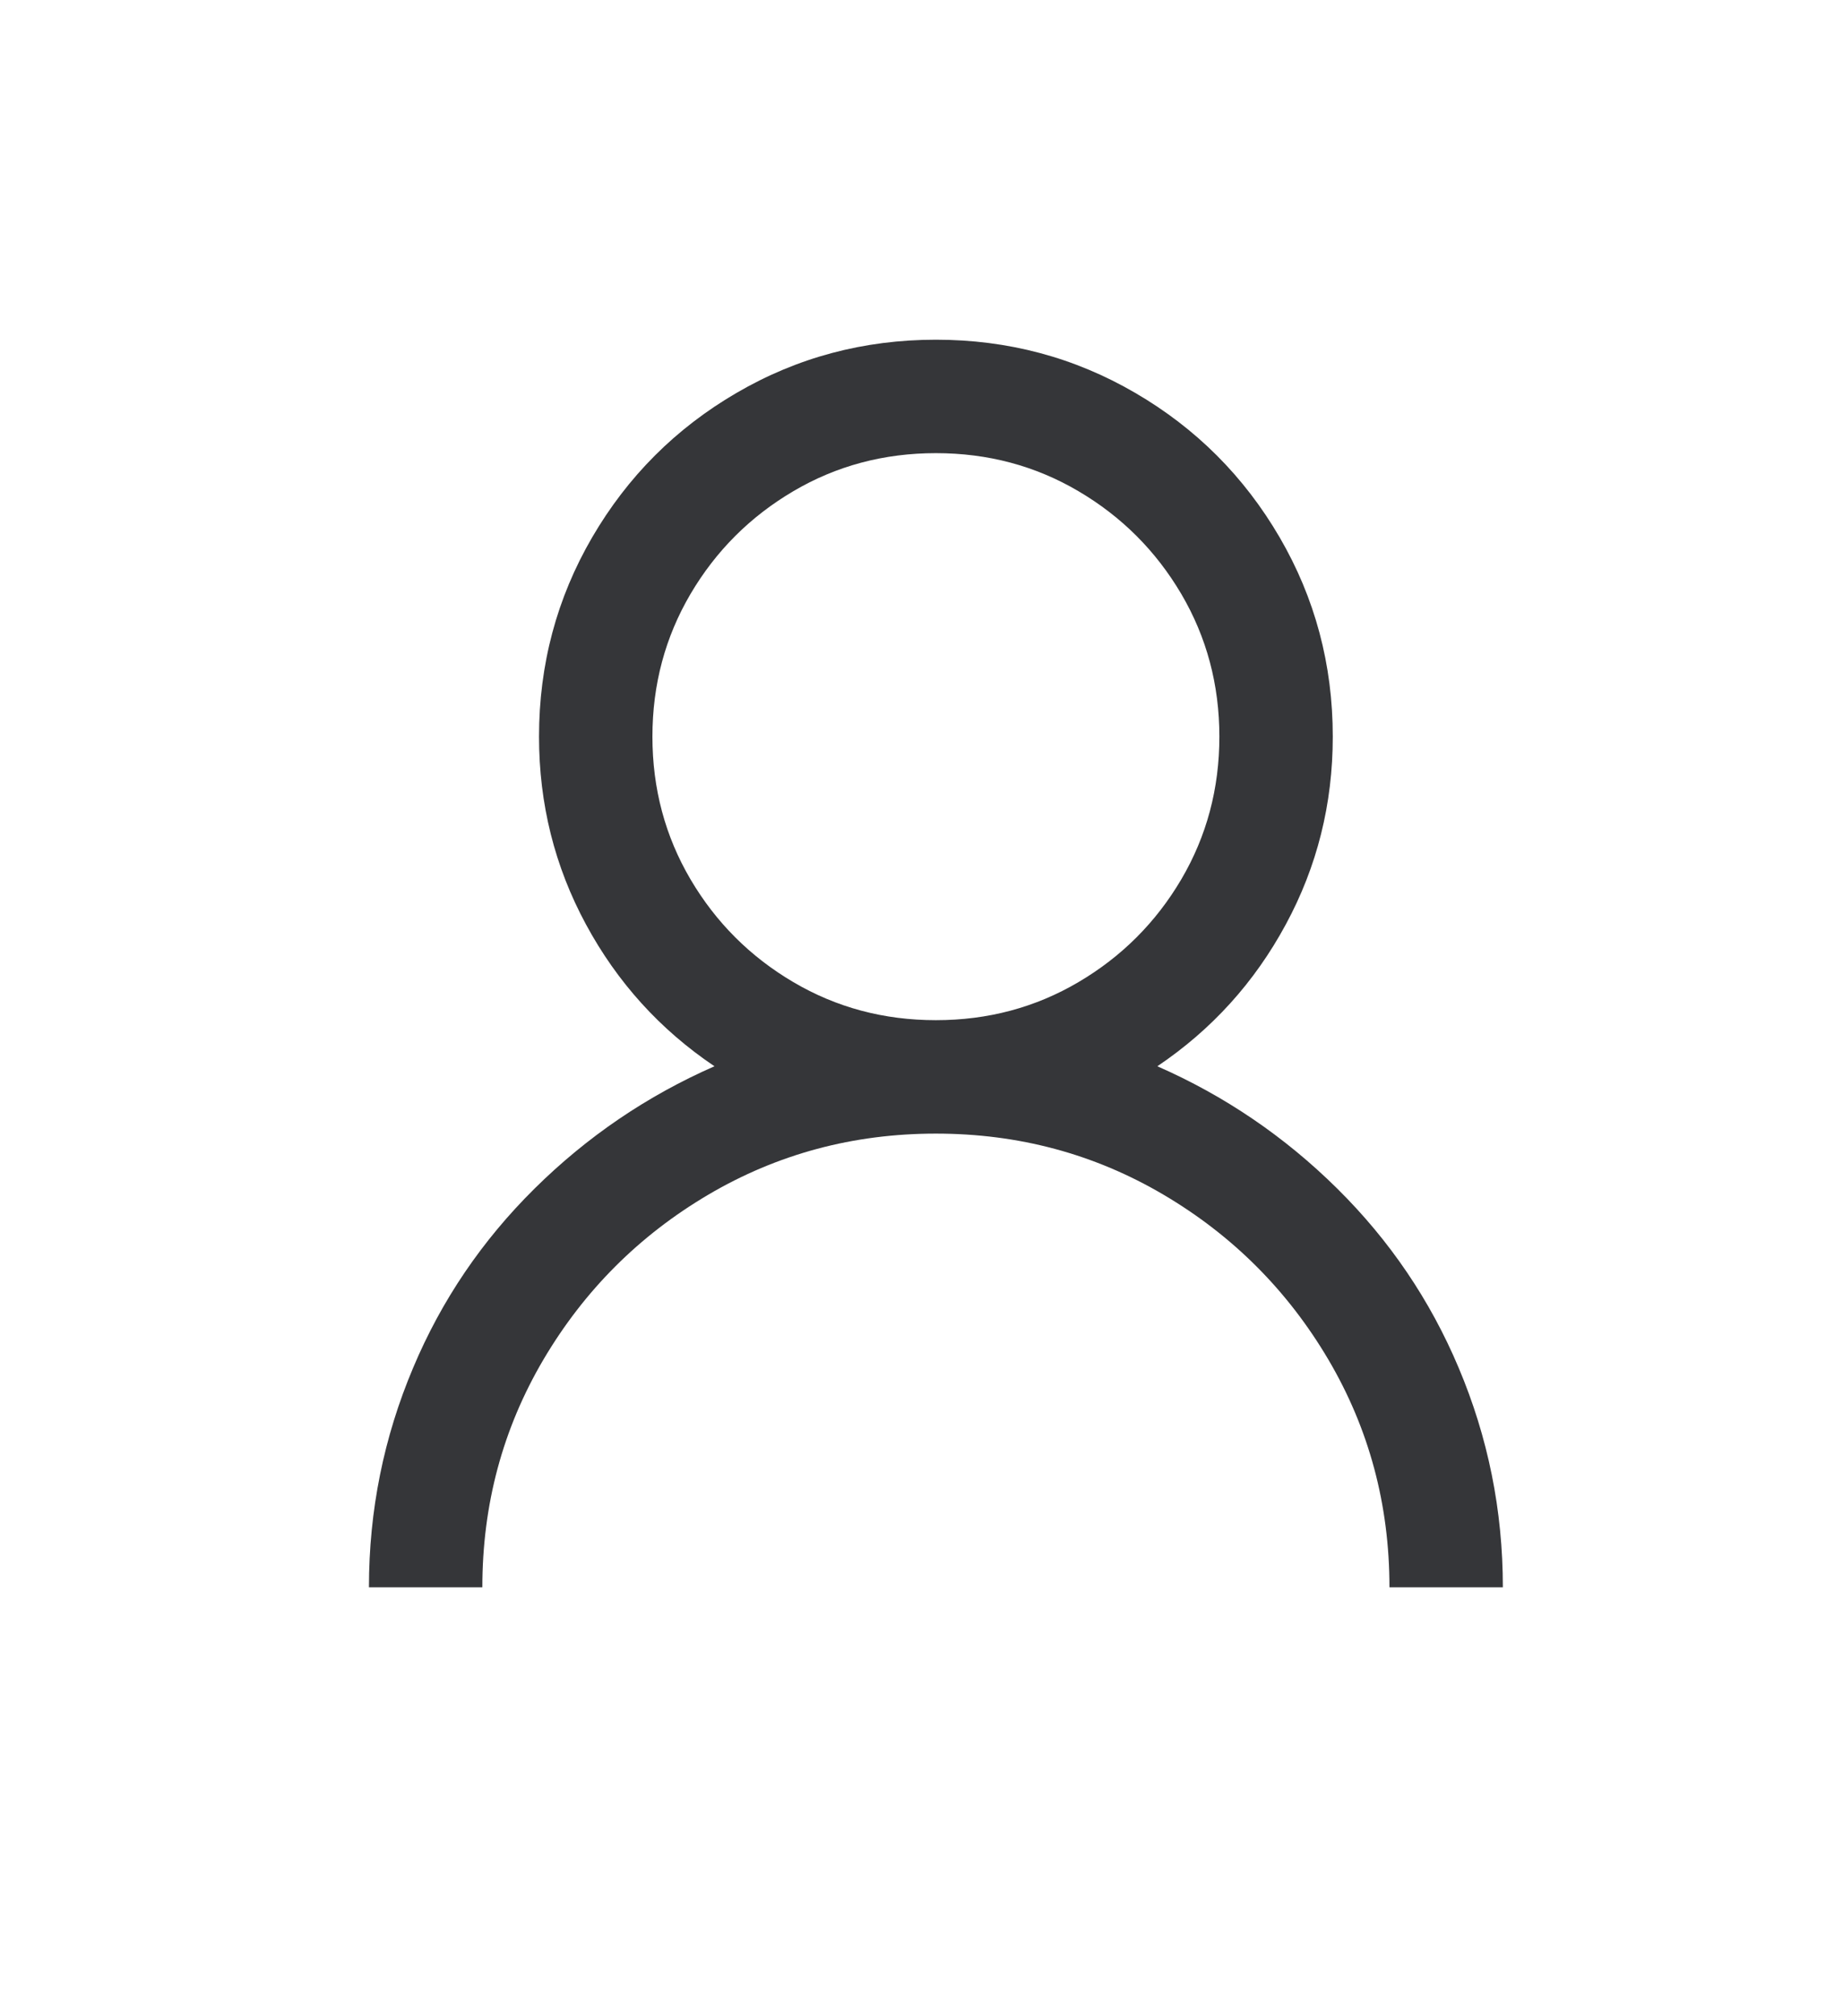 <svg width="32" height="35" viewBox="0 0 32 35" fill="none" xmlns="http://www.w3.org/2000/svg">
<path d="M16.25 5.897C14.999 5.897 13.845 6.204 12.789 6.82C11.733 7.435 10.898 8.271 10.282 9.327C9.667 10.383 9.359 11.537 9.359 12.787C9.359 13.956 9.631 15.043 10.175 16.048C10.718 17.053 11.461 17.873 12.405 18.509C11.236 19.022 10.195 19.729 9.282 20.632C8.37 21.534 7.667 22.57 7.175 23.739C6.663 24.949 6.406 26.22 6.406 27.553H8.375C8.375 26.118 8.729 24.8 9.436 23.6C10.144 22.401 11.097 21.447 12.297 20.739C13.497 20.032 14.815 19.678 16.25 19.678C17.686 19.678 19.003 20.032 20.203 20.739C21.403 21.447 22.356 22.401 23.064 23.6C23.771 24.8 24.125 26.118 24.125 27.553H26.094C26.094 26.22 25.837 24.949 25.325 23.739C24.832 22.57 24.13 21.534 23.218 20.632C22.305 19.729 21.264 19.022 20.095 18.509C21.039 17.873 21.782 17.053 22.325 16.048C22.869 15.043 23.141 13.956 23.141 12.787C23.141 11.537 22.833 10.383 22.218 9.327C21.602 8.271 20.767 7.435 19.711 6.82C18.654 6.204 17.501 5.897 16.25 5.897ZM16.25 7.866C17.152 7.866 17.978 8.086 18.726 8.527C19.475 8.968 20.07 9.563 20.511 10.311C20.951 11.06 21.172 11.885 21.172 12.787C21.172 13.69 20.951 14.515 20.511 15.264C20.07 16.012 19.475 16.607 18.726 17.048C17.978 17.489 17.152 17.709 16.25 17.709C15.348 17.709 14.522 17.489 13.774 17.048C13.025 16.607 12.43 16.012 11.989 15.264C11.549 14.515 11.328 13.69 11.328 12.787C11.328 11.885 11.549 11.06 11.989 10.311C12.43 9.563 13.025 8.968 13.774 8.527C14.522 8.086 15.348 7.866 16.25 7.866Z" fill="#353639"/>
</svg>
